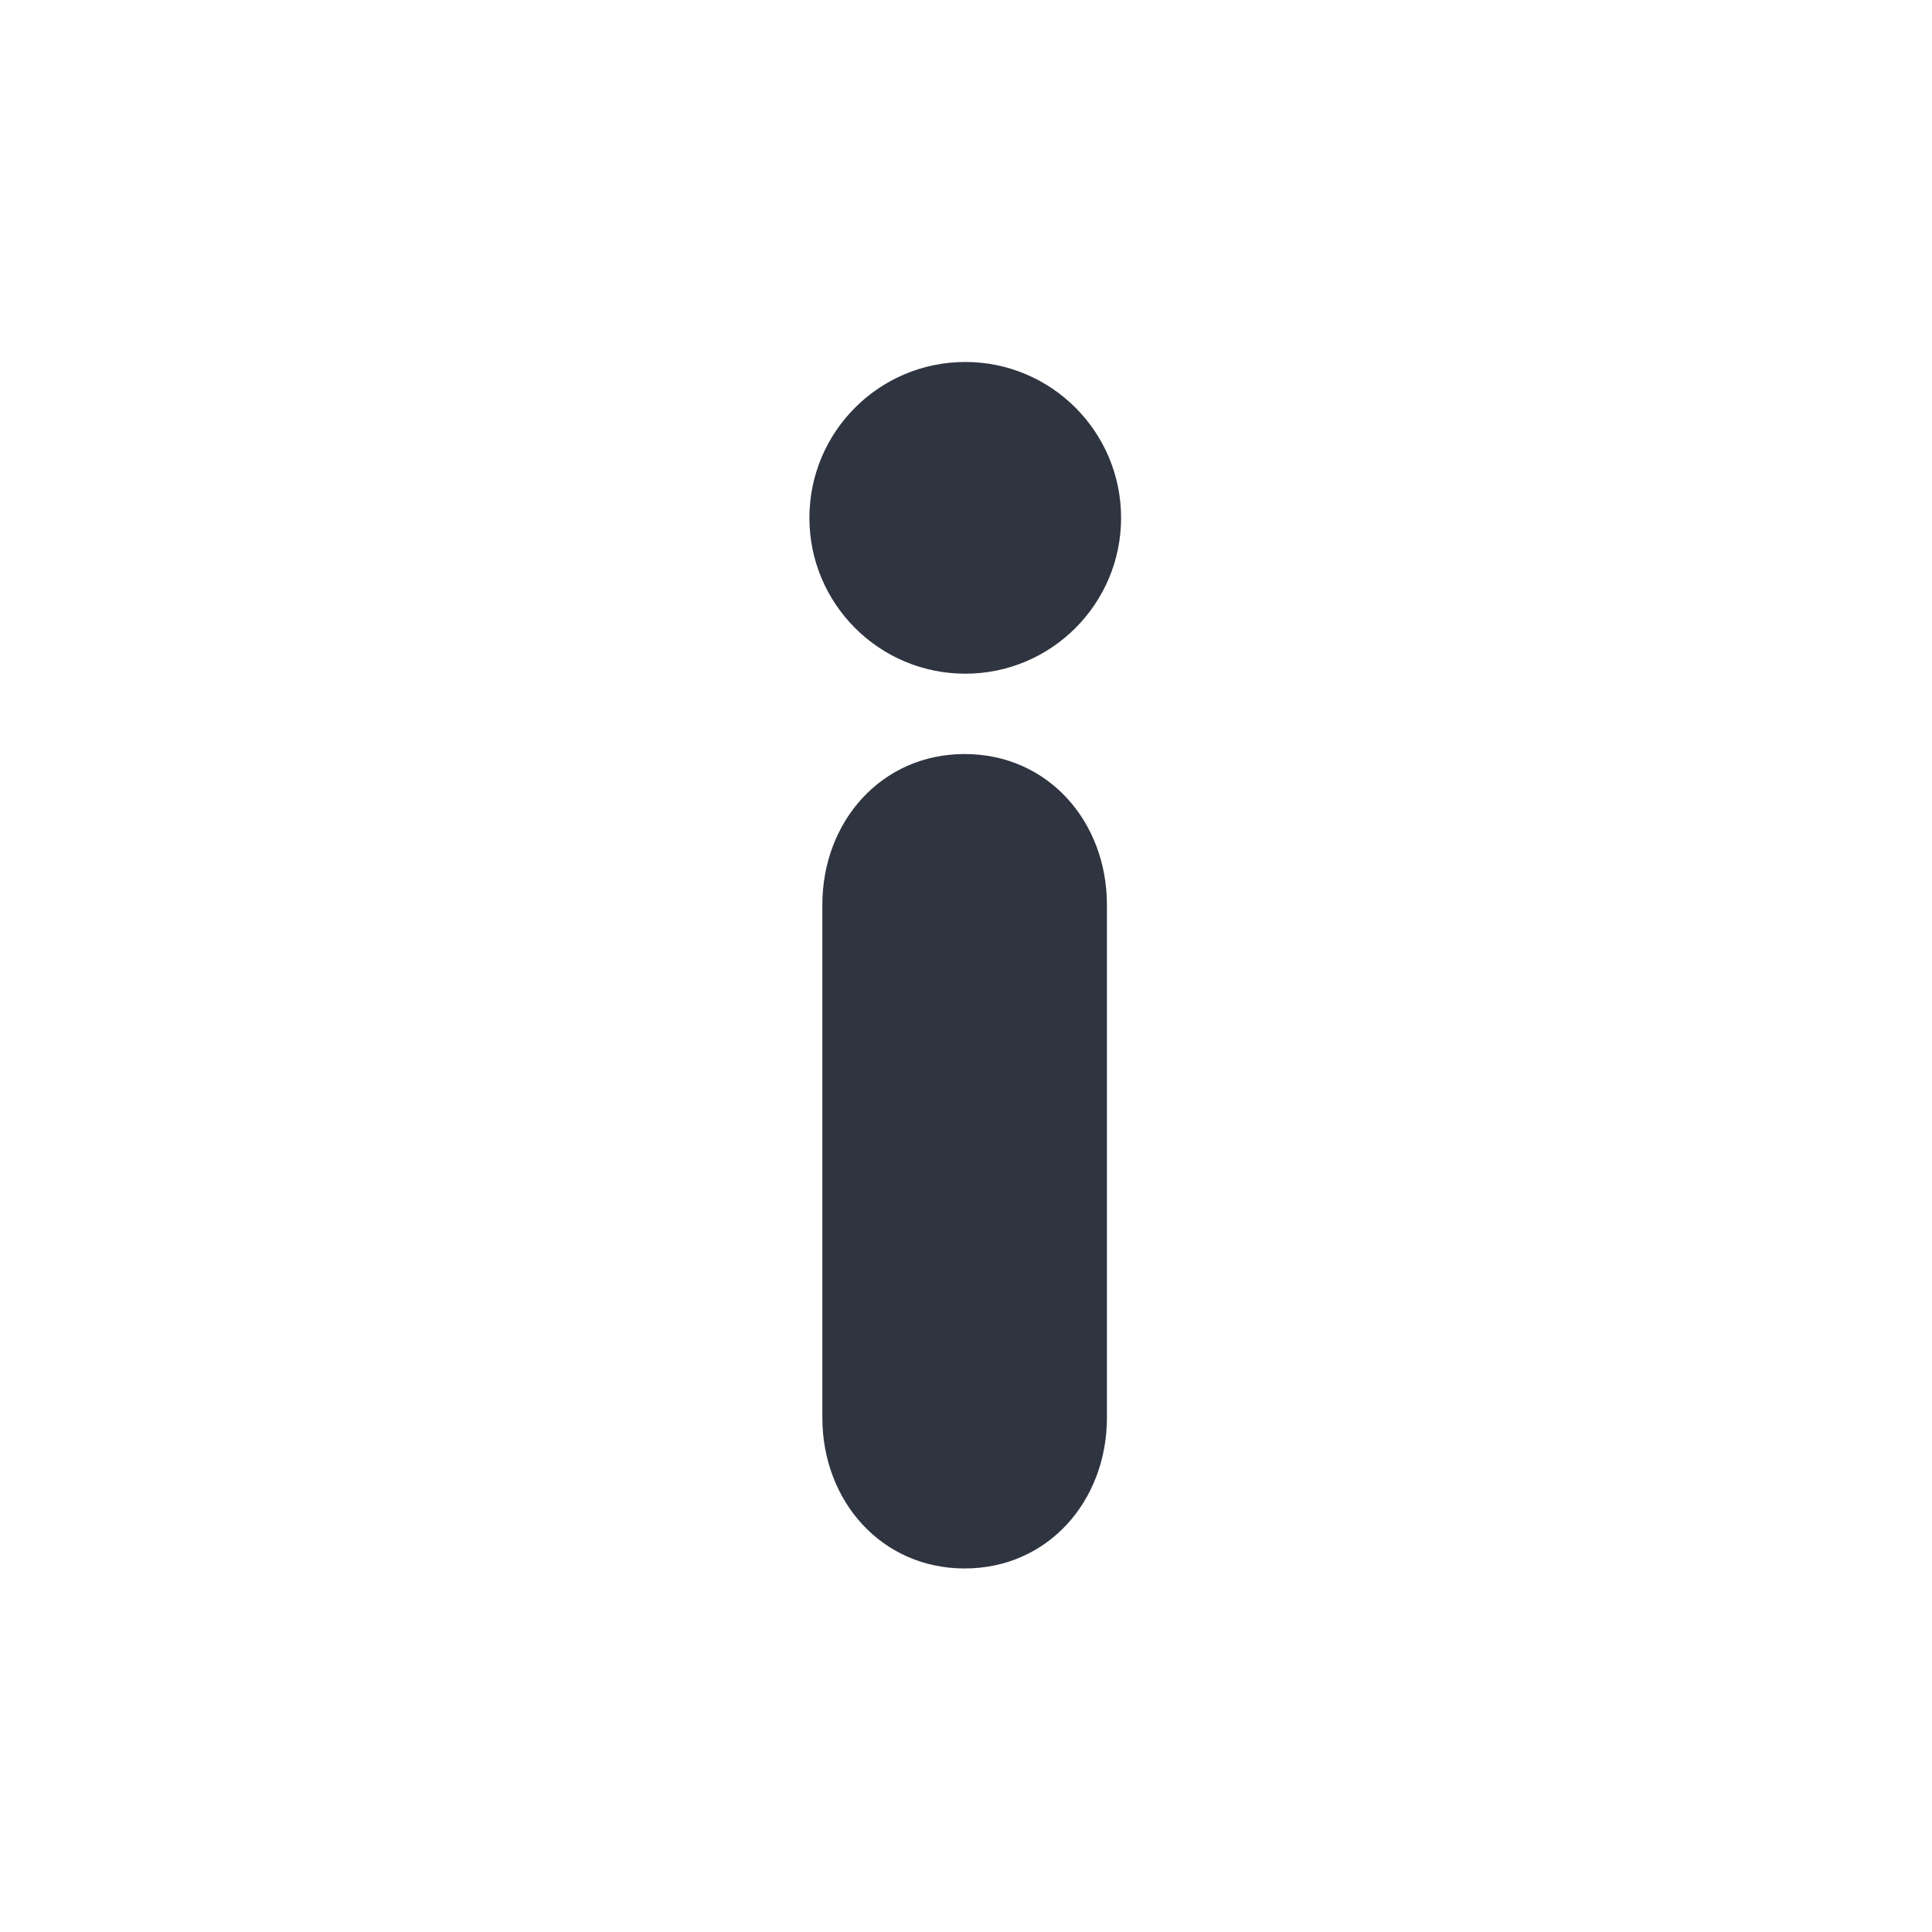 <?xml version='1.0' encoding='UTF-8'?>
<svg xmlns:inkscape="http://www.inkscape.org/namespaces/inkscape" xmlns:sodipodi="http://sodipodi.sourceforge.net/DTD/sodipodi-0.dtd" xmlns="http://www.w3.org/2000/svg" xmlns:svg="http://www.w3.org/2000/svg" xmlns:rdf="http://www.w3.org/1999/02/22-rdf-syntax-ns#" xmlns:cc="http://creativecommons.org/ns#" xmlns:dc="http://purl.org/dc/elements/1.1/" width="64" height="64" version="1.1" viewBox="0 0 16.933 16.933" id="svg7" sodipodi:docname="preferences-about.svg" inkscape:version="1.4.2 (ebf0e940d0, 2025-05-08)">
  <sodipodi:namedview id="namedview7" pagecolor="#9c4444" bordercolor="#2e3440" borderopacity="0.25" inkscape:showpageshadow="2" inkscape:pageopacity="0.0" inkscape:pagecheckerboard="0" inkscape:deskcolor="#d1d1d1" inkscape:zoom="6.15625" inkscape:cx="15.837563" inkscape:cy="27.208122" inkscape:window-width="1183" inkscape:window-height="941" inkscape:window-x="0" inkscape:window-y="0" inkscape:window-maximized="0" inkscape:current-layer="svg7" showgrid="false"/>
  <defs id="defs2">
    <style id="current-color-scheme" type="text/css">.ColorScheme-Text {color:#2e3440} .ColorScheme-Highlight {color:#3b4252}</style>
  </defs>
  <path id="path5" style="opacity:1;fill:#2e3440;fill-opacity:1" class="ColorScheme-Text" d="M 22.698 7.432 C 20.603 7.432 18.903 9.131 18.903 11.227 C 18.903 13.322 20.603 15.021 22.698 15.021 C 24.791 15.021 26.491 13.322 26.491 11.227 C 26.491 9.131 24.791 7.432 22.698 7.432 z M 22.683 16.977 C 20.655 16.977 19.218 18.622 19.218 20.648 L 19.218 33.133 C 19.218 35.161 20.655 36.805 22.683 36.805 C 24.71 36.805 26.146 35.161 26.146 33.133 L 26.146 20.648 C 26.146 18.62 24.71 16.977 22.683 16.977 z " transform="matrix(0.36,0,0,0.36,0.289,0.497)"/>
</svg>
